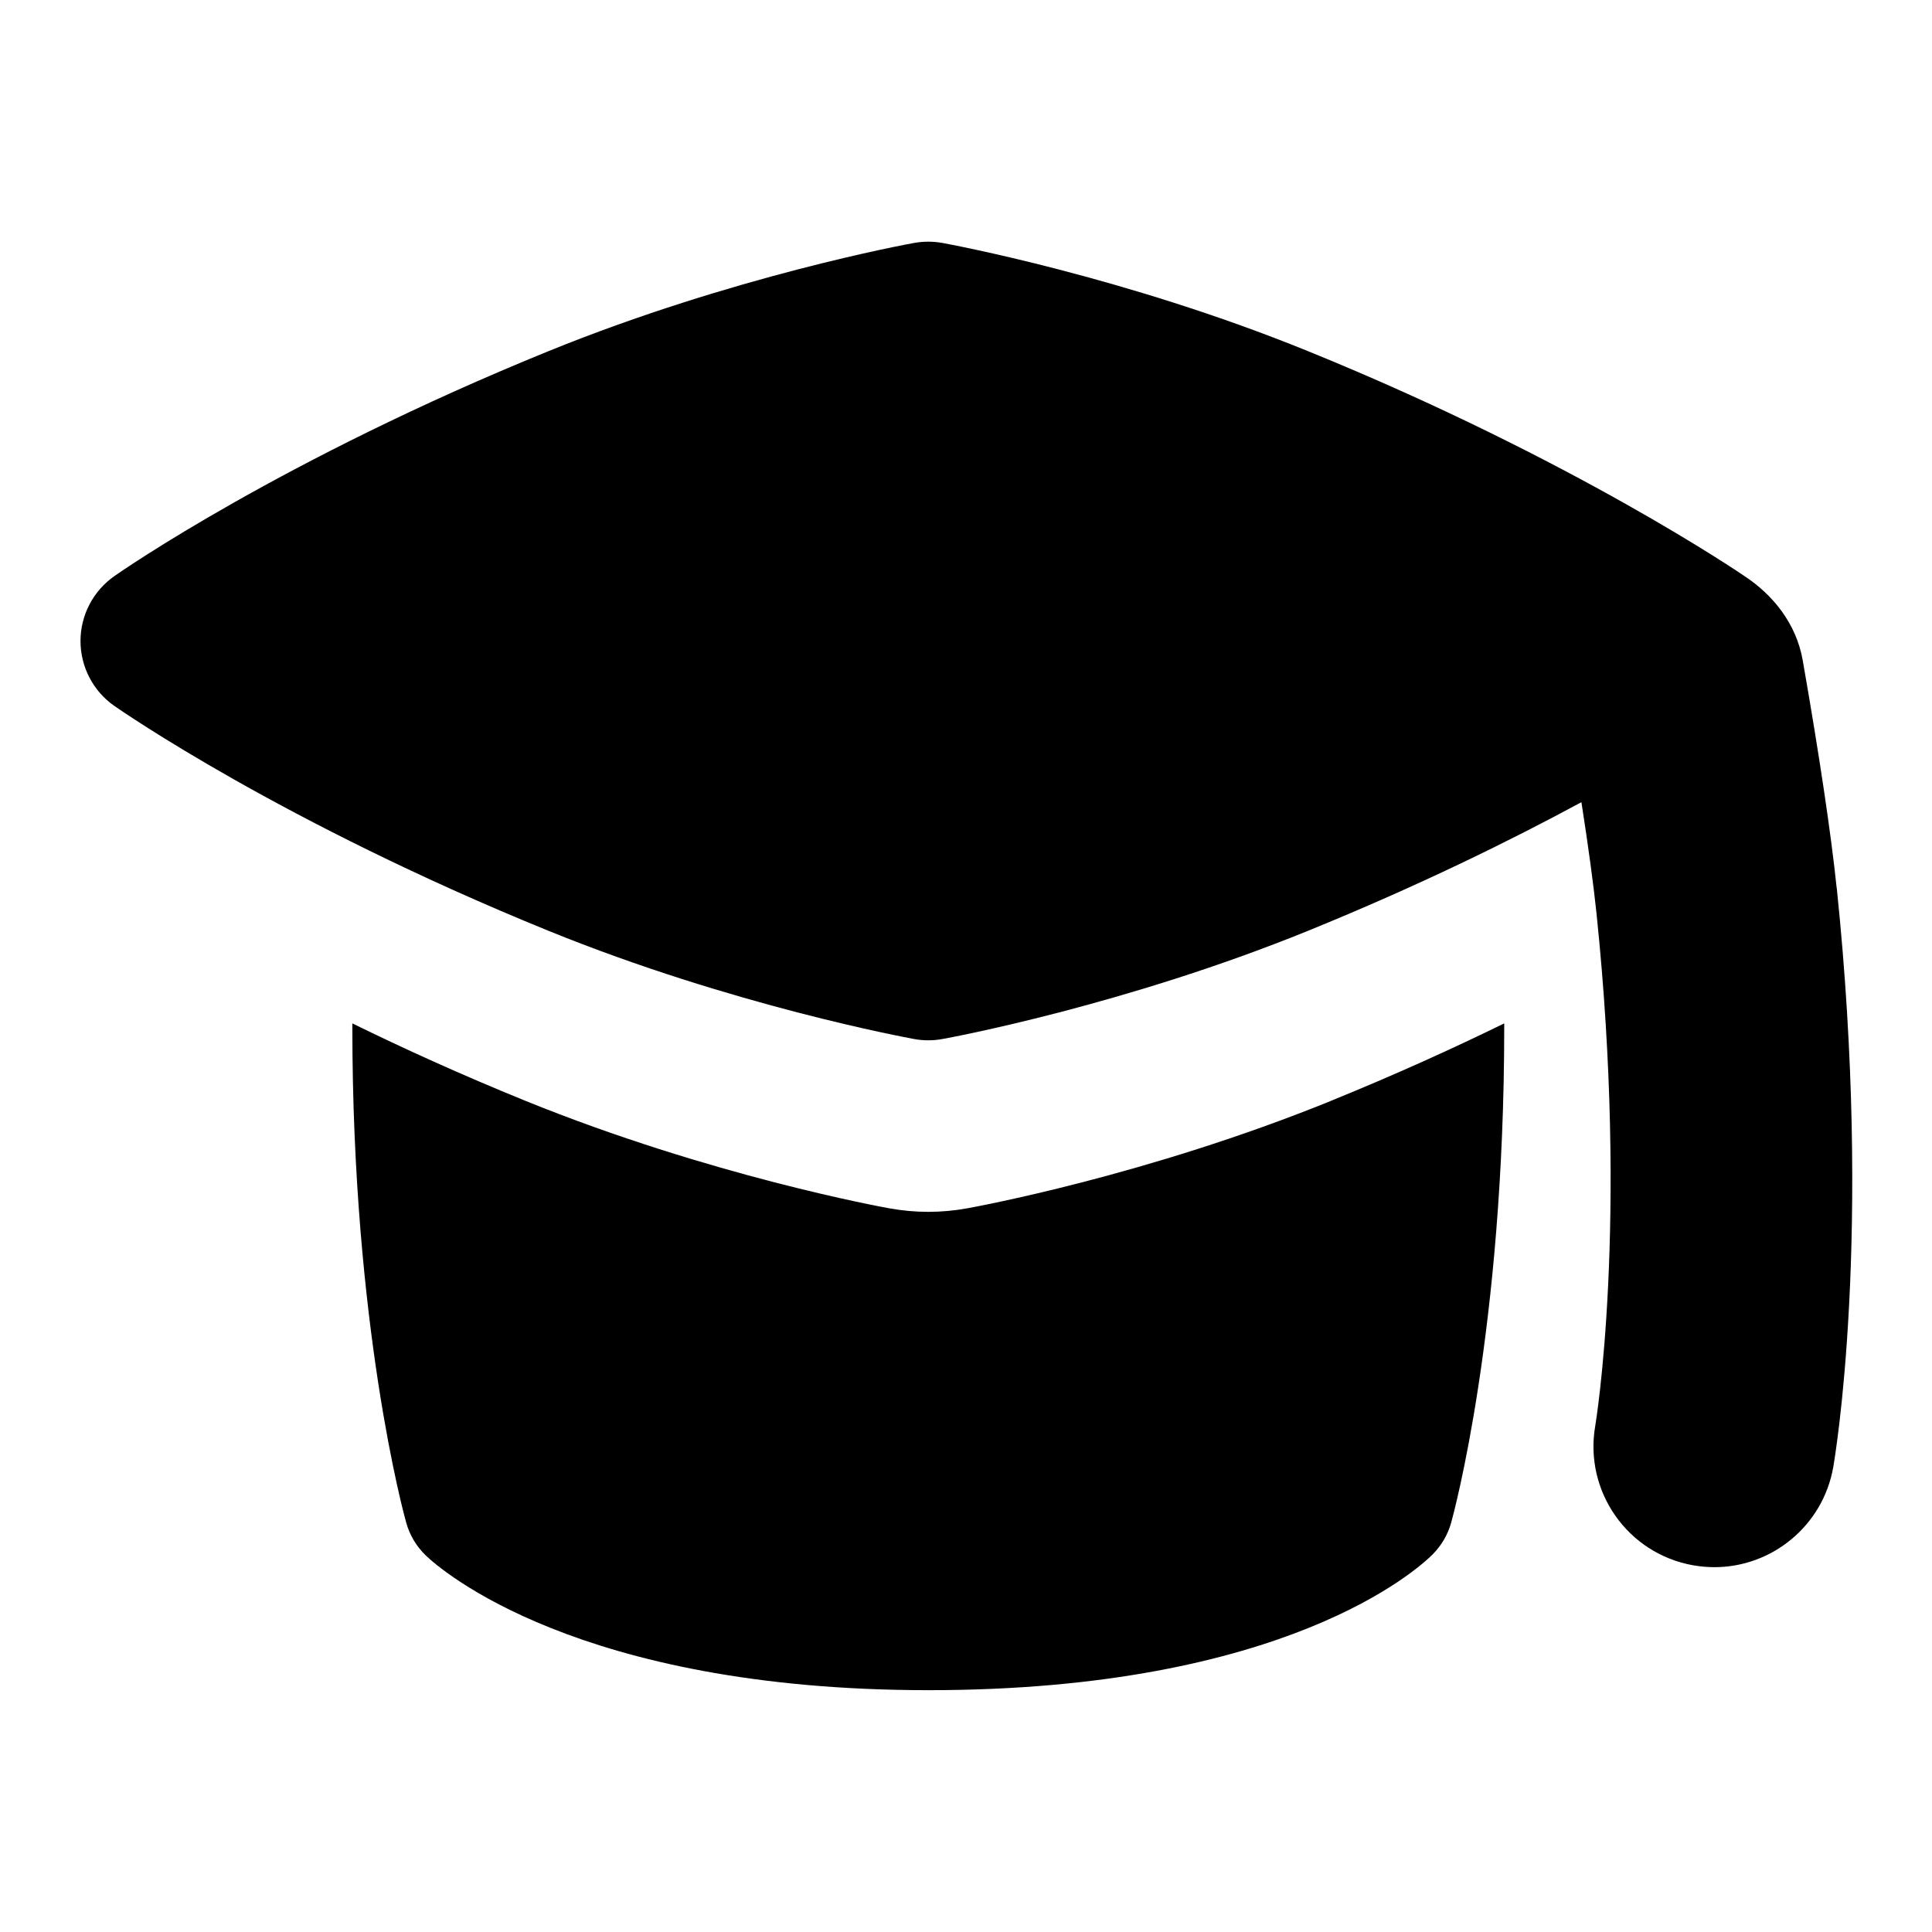 <?xml version="1.0" encoding="UTF-8"?>
<svg xmlns="http://www.w3.org/2000/svg" id="Layer_1" data-name="Layer 1" viewBox="0 0 24 24">
  <path d="M22.816,11.032c-.07-.674-.216-1.652-.422-2.83-.08-.455-.37-.816-.733-1.052,0,0-2.104-1.443-5.413-2.788-2.282-.928-4.45-1.327-4.541-1.344-.116-.021-.235-.021-.352,0-.091,.016-2.259,.416-4.541,1.344C3.505,5.708,1.503,7.098,1.42,7.157c-.263,.185-.42,.485-.42,.806s.157,.622,.42,.806c.084,.058,2.085,1.448,5.394,2.794,2.282,.928,4.45,1.327,4.541,1.344,.058,.011,.117,.016,.176,.016s.118-.005,.176-.016c.091-.016,2.259-.416,4.541-1.344,1.372-.558,2.518-1.123,3.397-1.598,.086,.552,.15,1.024,.187,1.378,.402,3.864-.011,6.344-.015,6.368-.142,.815,.403,1.591,1.218,1.734,.088,.015,.175,.023,.262,.023,.714,0,1.347-.513,1.476-1.241,.02-.115,.492-2.878,.044-7.195Z"/>
  <path d="M16.537,13.674c-2.29,.931-4.437,1.321-4.527,1.337-.155,.028-.318,.043-.479,.043s-.324-.015-.484-.044c-.085-.015-2.232-.406-4.522-1.336-.795-.323-1.514-.65-2.148-.961,0,.017,0,.034,0,.05,0,3.717,.641,6.054,.669,6.152,.044,.157,.129,.299,.247,.411,.179,.171,1.881,1.67,6.243,1.67,4.443,0,6.086-1.512,6.259-1.685,.11-.11,.19-.246,.232-.396,.027-.097,.659-2.406,.659-6.152,0-.016,0-.033,0-.05-.634,.31-1.353,.637-2.148,.96Z"/>
</svg>
